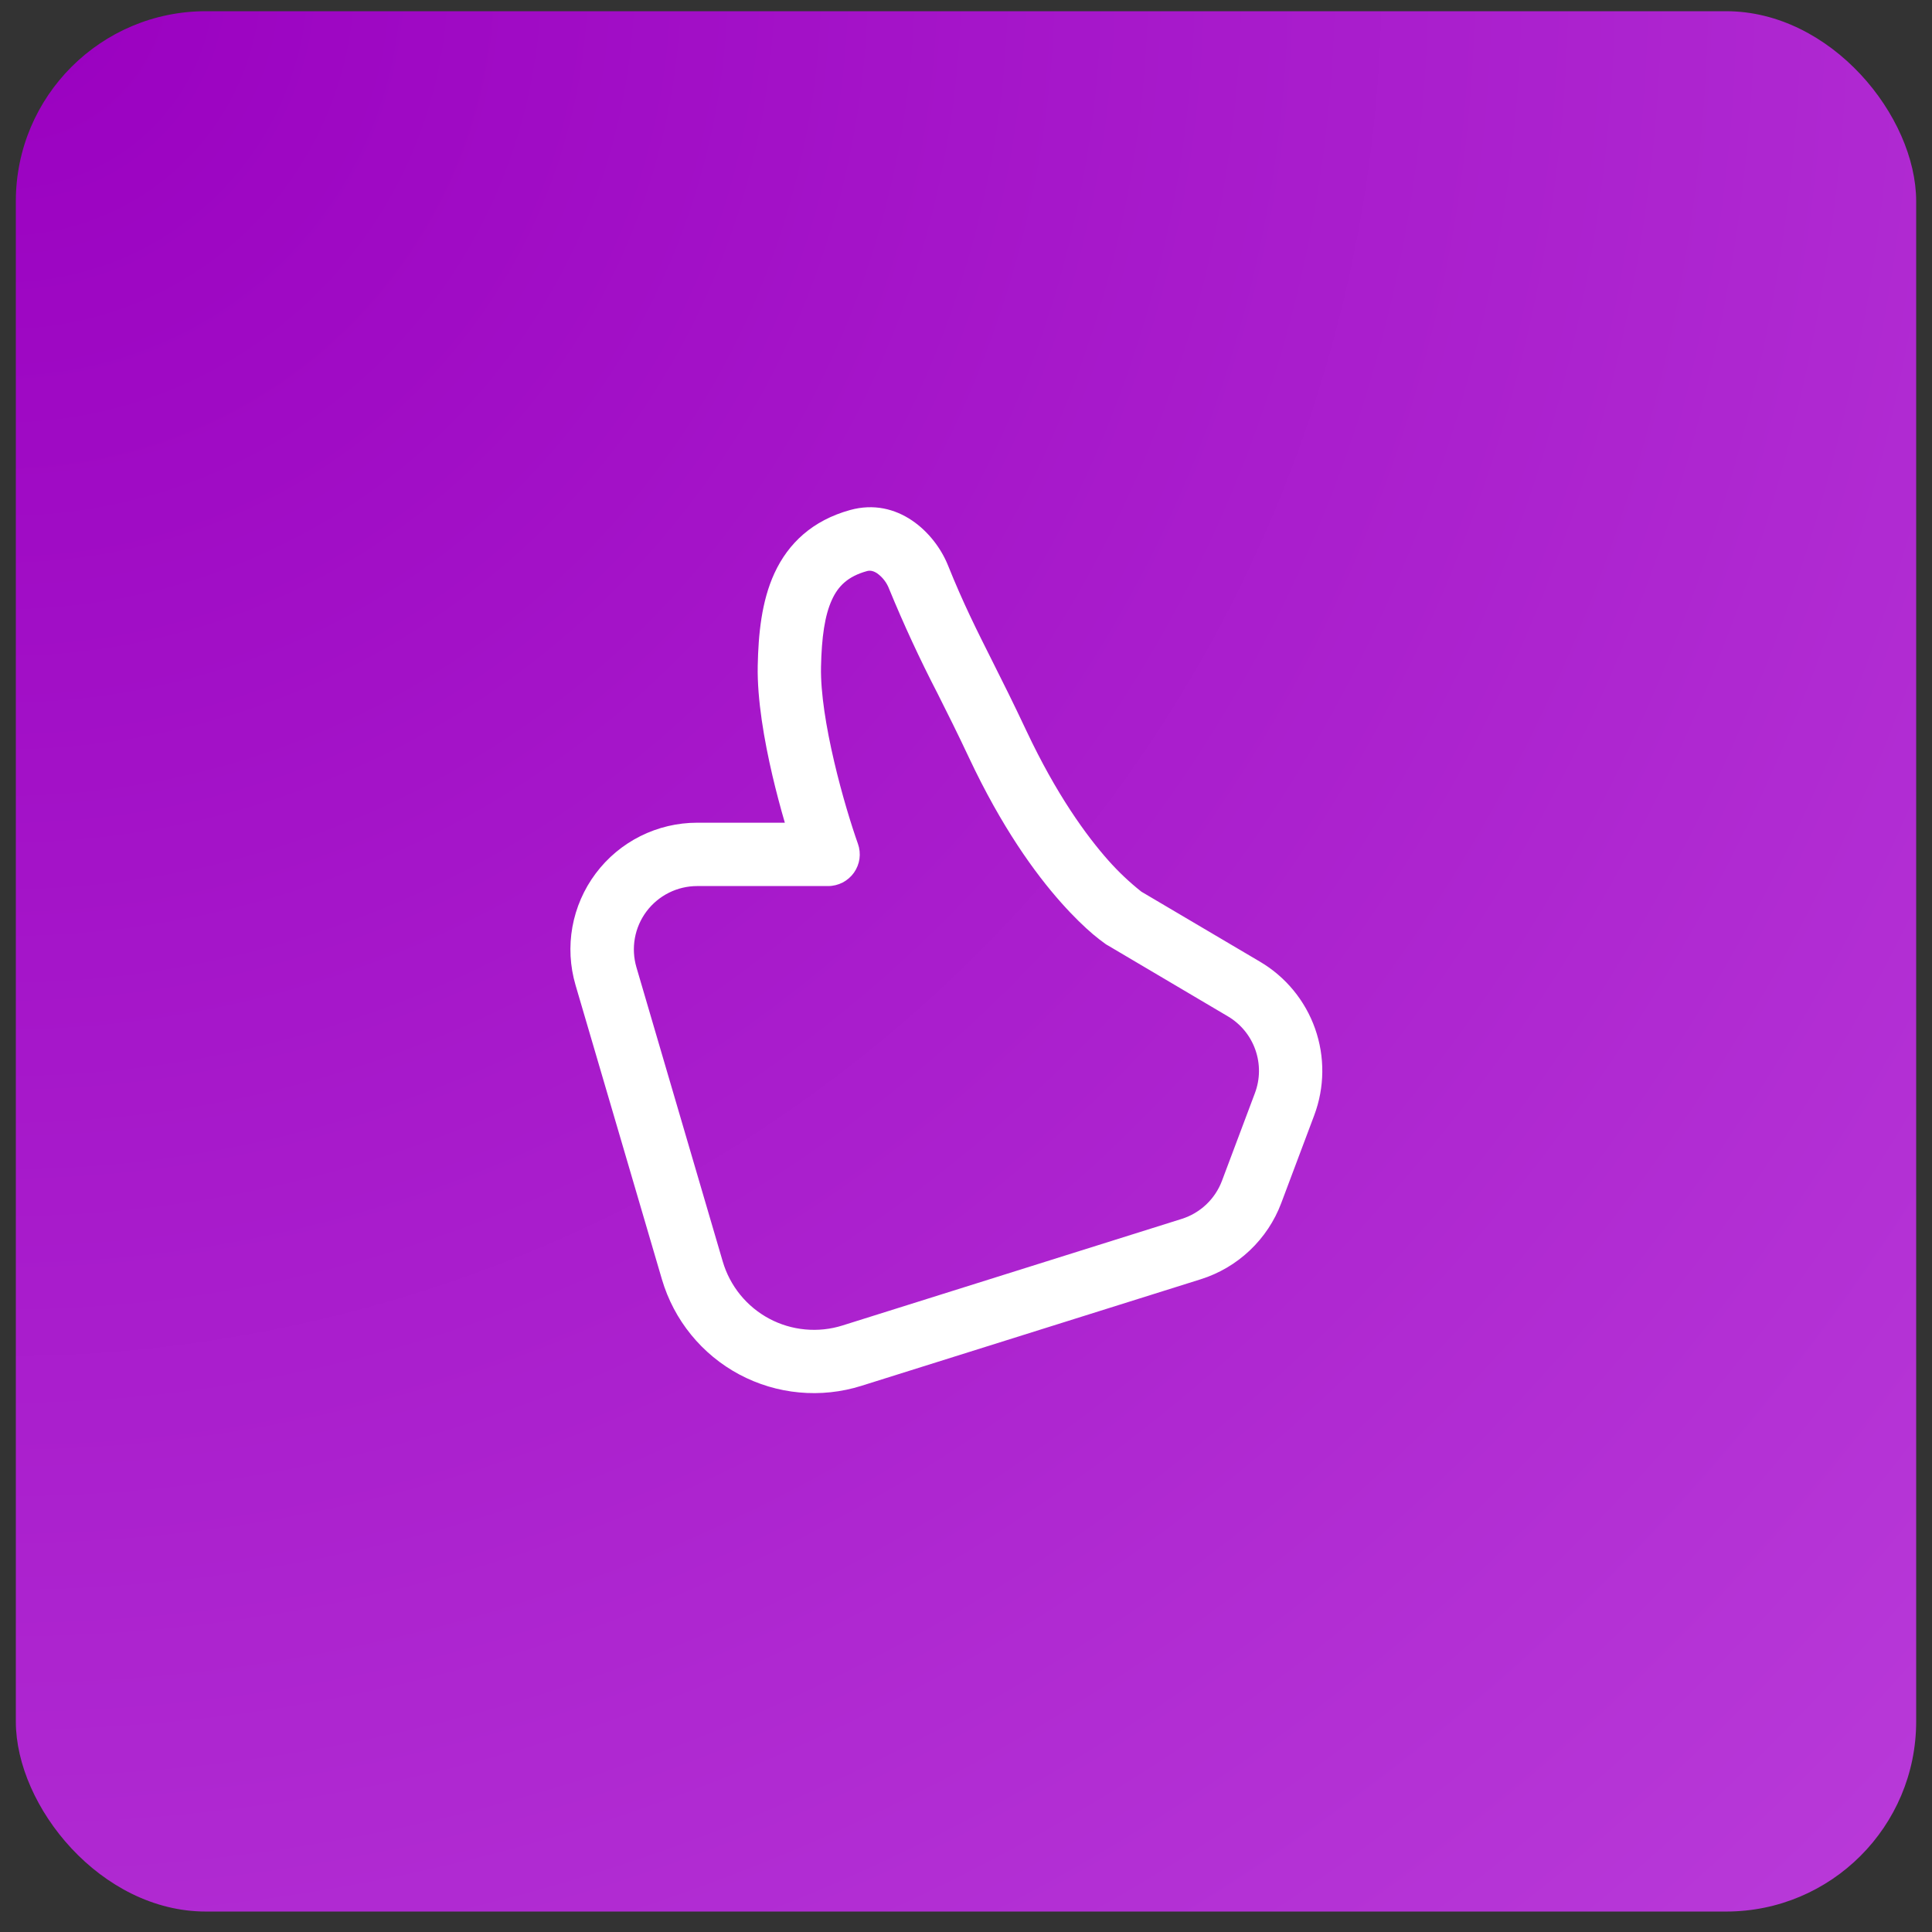 <svg width="61" height="61" viewBox="0 0 61 61" fill="none" xmlns="http://www.w3.org/2000/svg">
<rect x="0" y="0" width="61" height="61" fill="#333333" stroke="none"/>
<rect x="0.5" y="0.354" width="60" height="60" rx="6" fill="url(#paint0_angular)"/>
<path d="M29.93 17.848C29.51 16.806 28.34 15.688 26.838 16.104C25.658 16.432 24.892 17.146 24.452 18.098C24.044 18.984 23.944 20.026 23.924 21.022C23.904 22.09 24.128 23.374 24.39 24.496C24.507 24.992 24.637 25.486 24.78 25.976H22.01C21.389 25.976 20.776 26.121 20.22 26.399C19.664 26.677 19.18 27.081 18.808 27.579C18.435 28.077 18.184 28.654 18.073 29.266C17.963 29.878 17.997 30.507 18.172 31.104L20.9 40.396C21.088 41.033 21.4 41.627 21.82 42.142C22.239 42.657 22.757 43.084 23.343 43.397C23.93 43.71 24.572 43.903 25.234 43.964C25.895 44.026 26.563 43.955 27.196 43.756L37.908 40.392C38.488 40.21 39.018 39.899 39.459 39.481C39.9 39.064 40.241 38.552 40.454 37.984L41.494 35.216C41.825 34.335 41.835 33.365 41.522 32.478C41.209 31.591 40.593 30.842 39.782 30.364L36.038 28.154C35.661 27.855 35.311 27.524 34.992 27.164C34.304 26.388 33.358 25.094 32.408 23.076C31.998 22.204 31.654 21.516 31.342 20.896C30.836 19.888 30.412 19.048 29.93 17.848ZM34.962 29.84C34.974 29.847 34.985 29.853 34.996 29.86L38.766 32.088C39.172 32.327 39.48 32.701 39.636 33.145C39.793 33.589 39.788 34.073 39.622 34.514L38.582 37.282C38.475 37.566 38.305 37.822 38.084 38.031C37.864 38.239 37.598 38.395 37.308 38.486L26.6 41.85C26.22 41.97 25.819 42.012 25.422 41.975C25.024 41.938 24.639 41.823 24.287 41.635C23.935 41.447 23.624 41.191 23.372 40.881C23.12 40.571 22.933 40.215 22.82 39.832L20.094 30.54C20.007 30.241 19.99 29.927 20.045 29.621C20.1 29.315 20.226 29.026 20.412 28.777C20.599 28.528 20.841 28.326 21.119 28.187C21.397 28.048 21.703 27.976 22.014 27.976H26.146C26.306 27.976 26.464 27.937 26.606 27.864C26.748 27.79 26.87 27.683 26.963 27.553C27.055 27.422 27.115 27.271 27.137 27.113C27.158 26.954 27.142 26.793 27.088 26.642C26.888 26.078 26.584 25.102 26.336 24.04C26.084 22.964 25.906 21.876 25.922 21.06C25.942 20.122 26.04 19.428 26.268 18.934C26.464 18.506 26.77 18.198 27.372 18.032C27.458 18.008 27.56 18.014 27.692 18.1C27.865 18.223 27.997 18.394 28.072 18.592C28.533 19.715 29.044 20.818 29.602 21.896C29.912 22.512 30.238 23.164 30.596 23.926C31.624 26.112 32.676 27.568 33.496 28.49C33.904 28.95 34.252 29.278 34.508 29.496C34.638 29.606 34.773 29.711 34.912 29.81L34.944 29.83L34.954 29.838L34.96 29.84H34.962Z" fill="white"/>
<defs>
<radialGradient id="paint0_angular" cx="0" cy="0" r="1" gradientUnits="userSpaceOnUse" gradientTransform="translate(0.875 0.089) rotate(45) scale(84.853)">
<stop stop-color="#9A00C0"/>
<stop offset="1" stop-color="#B93BD9"/>
</radialGradient>
</defs>
</svg>
